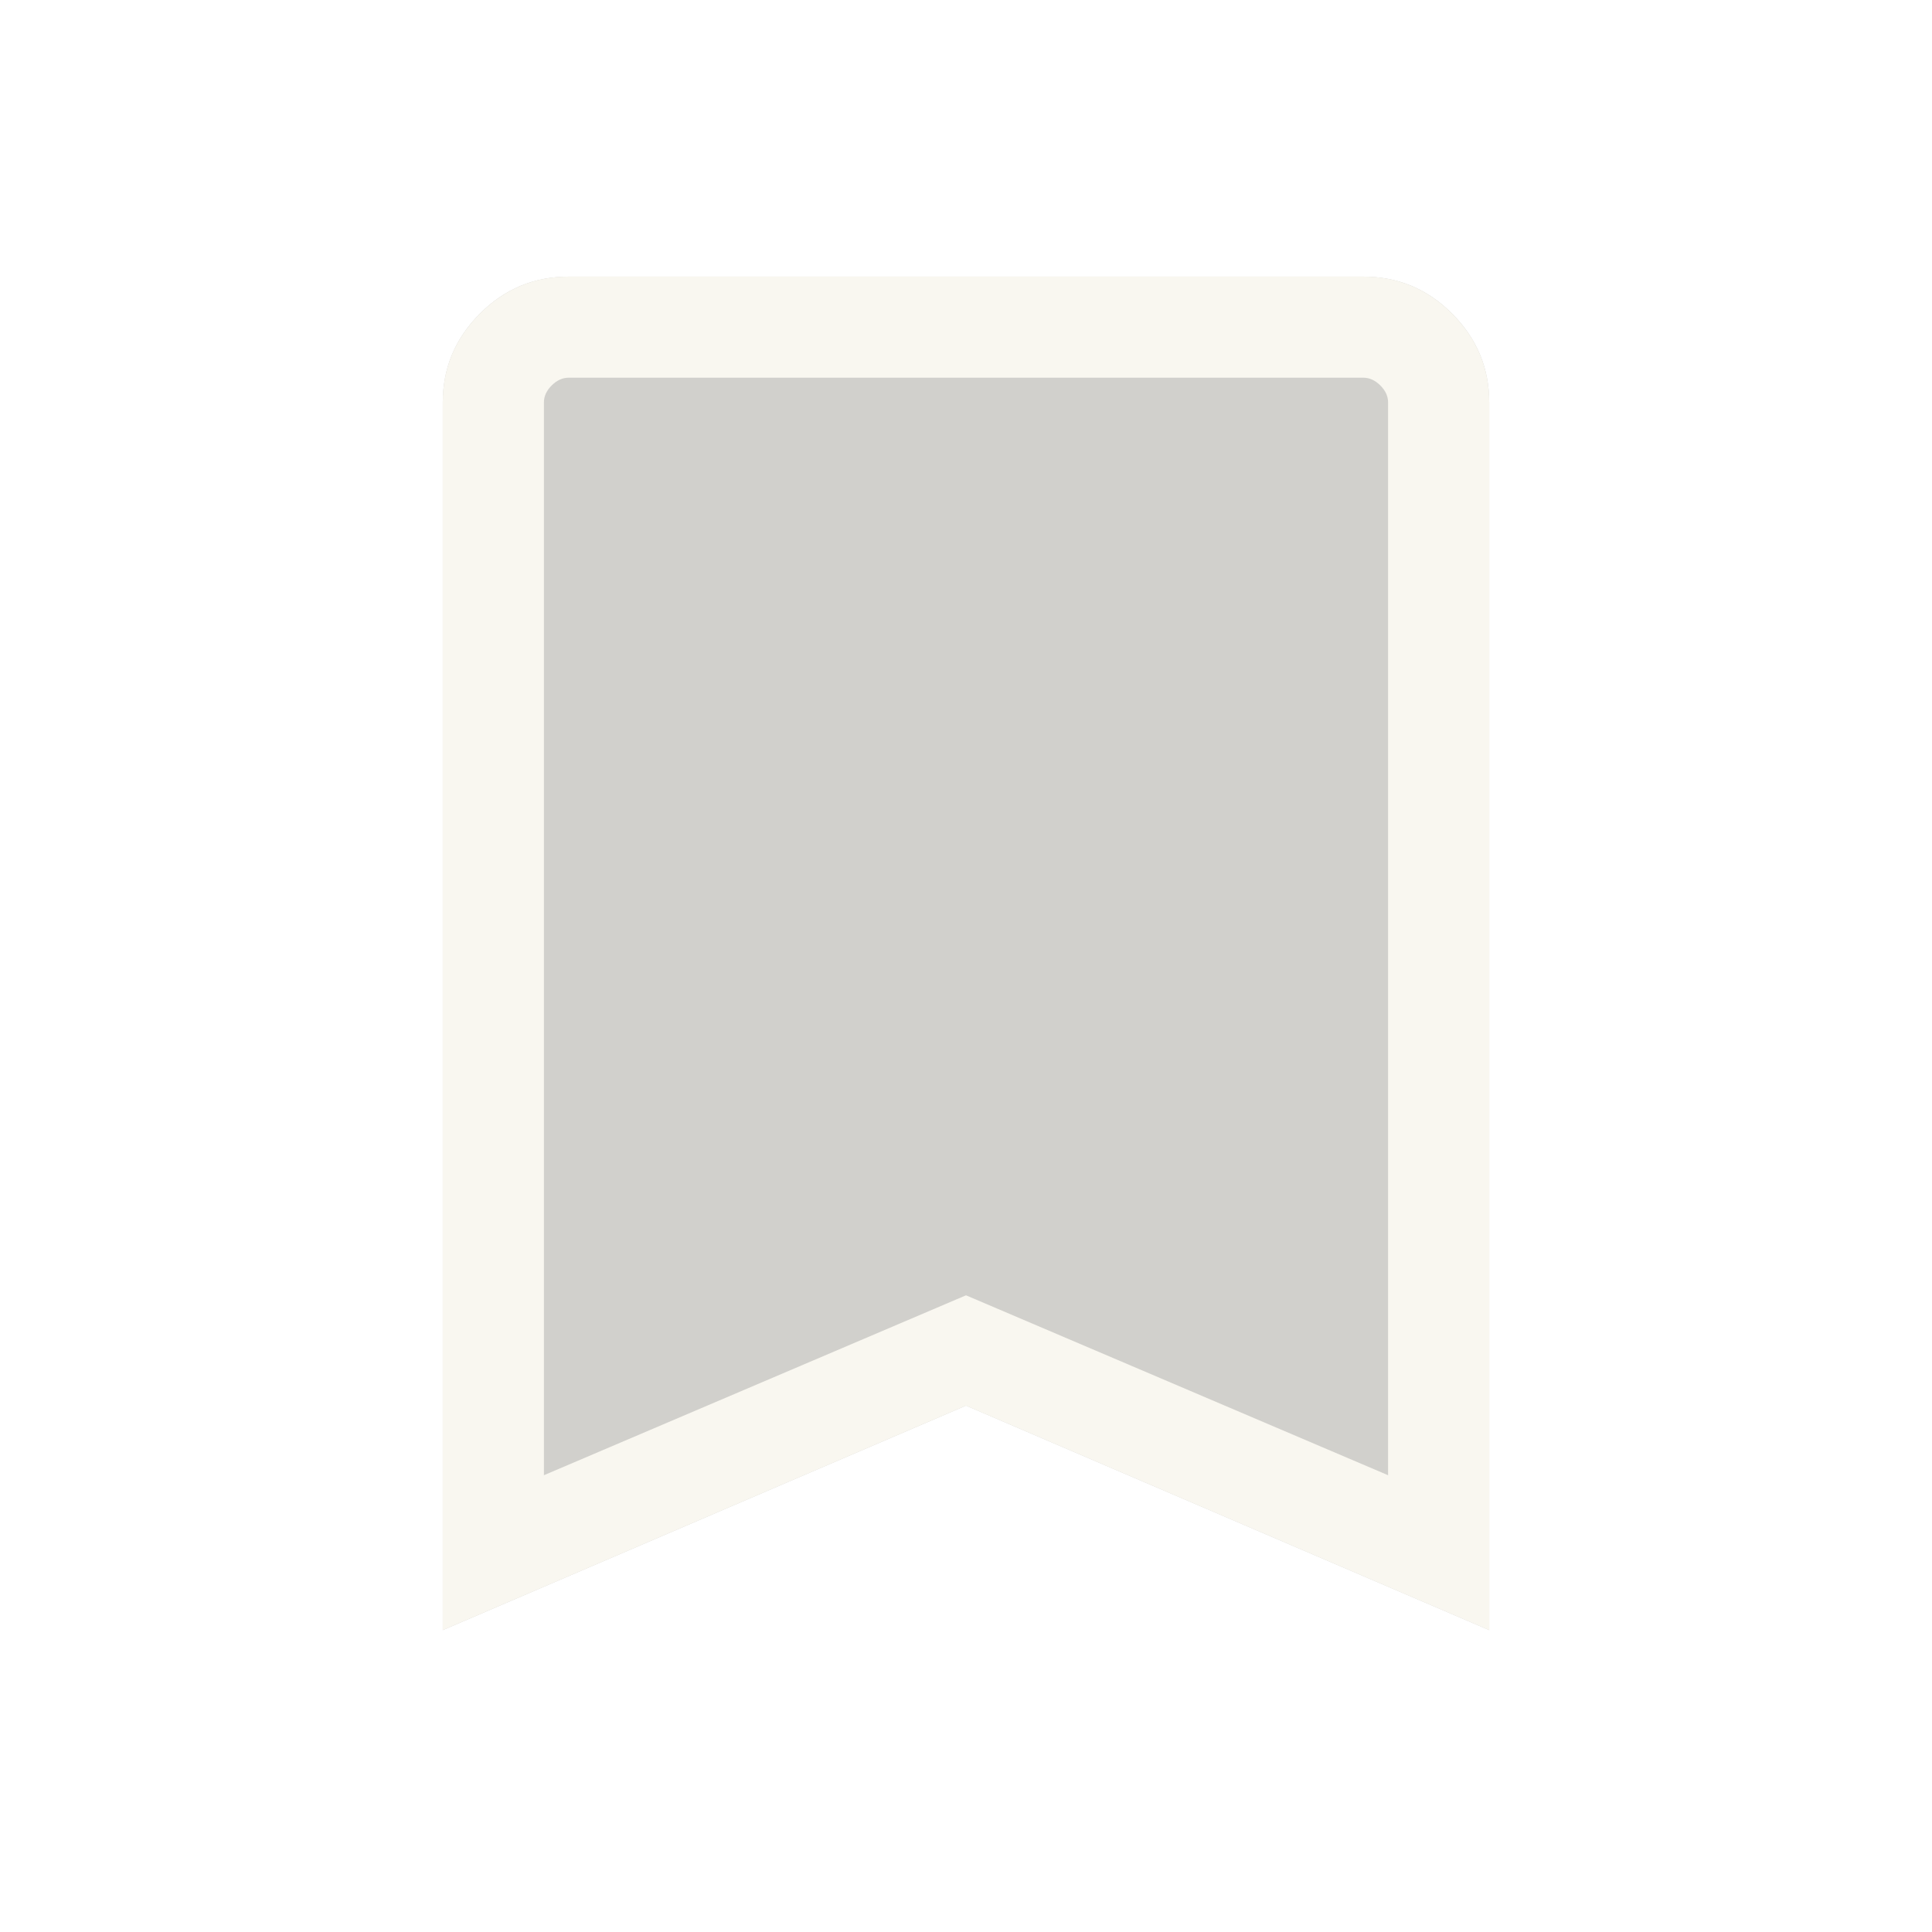 <svg width="40" height="40" viewBox="0 0 40 40" fill="none" xmlns="http://www.w3.org/2000/svg">
<g filter="url(#filter0_d_843_772)">
<g opacity="0.3">
<mask id="mask0_843_772" style="mask-type:alpha" maskUnits="userSpaceOnUse" x="0" y="0" width="40" height="40">
<rect width="40" height="40" fill="#D9D9D9"/>
</mask>
<g mask="url(#mask0_843_772)">
<path d="M9.167 33.75V8.333C9.167 7.622 9.422 7.01 9.932 6.497C10.442 5.983 11.056 5.727 11.774 5.727H28.226C28.944 5.727 29.558 5.983 30.068 6.497C30.578 7.01 30.833 7.622 30.833 8.333V33.75L20 29.102L9.167 33.75Z" fill="#646054"/>
</g>
</g>
<mask id="mask1_843_772" style="mask-type:alpha" maskUnits="userSpaceOnUse" x="0" y="0" width="40" height="40">
<rect width="40" height="40" fill="#D9D9D9"/>
</mask>
<g mask="url(#mask1_843_772)">
<path d="M9.167 33.75V8.333C9.167 7.622 9.422 7.01 9.933 6.497C10.444 5.983 11.057 5.727 11.774 5.727H28.226C28.943 5.727 29.556 5.983 30.067 6.497C30.578 7.01 30.833 7.622 30.833 8.333V33.75L20 29.102L9.167 33.75ZM11.261 30.543L20 26.818L28.739 30.543V8.333C28.739 8.205 28.686 8.088 28.579 7.981C28.472 7.874 28.355 7.82 28.226 7.82H11.774C11.645 7.82 11.528 7.874 11.421 7.981C11.314 8.088 11.261 8.205 11.261 8.333V30.543Z" fill="#F9F7F0"/>
</g>
</g>
<defs>
<filter id="filter0_d_843_772" x="5.167" y="1.727" width="29.667" height="36.023" filterUnits="userSpaceOnUse" color-interpolation-filters="sRGB">
<feFlood flood-opacity="0" result="BackgroundImageFix"/>
<feColorMatrix in="SourceAlpha" type="matrix" values="0 0 0 0 0 0 0 0 0 0 0 0 0 0 0 0 0 0 127 0" result="hardAlpha"/>
<feOffset/>
<feGaussianBlur stdDeviation="2"/>
<feComposite in2="hardAlpha" operator="out"/>
<feColorMatrix type="matrix" values="0 0 0 0 0 0 0 0 0 0 0 0 0 0 0 0 0 0 0.3 0"/>
<feBlend mode="normal" in2="BackgroundImageFix" result="effect1_dropShadow_843_772"/>
<feBlend mode="normal" in="SourceGraphic" in2="effect1_dropShadow_843_772" result="shape"/>
</filter>
</defs>
</svg>
